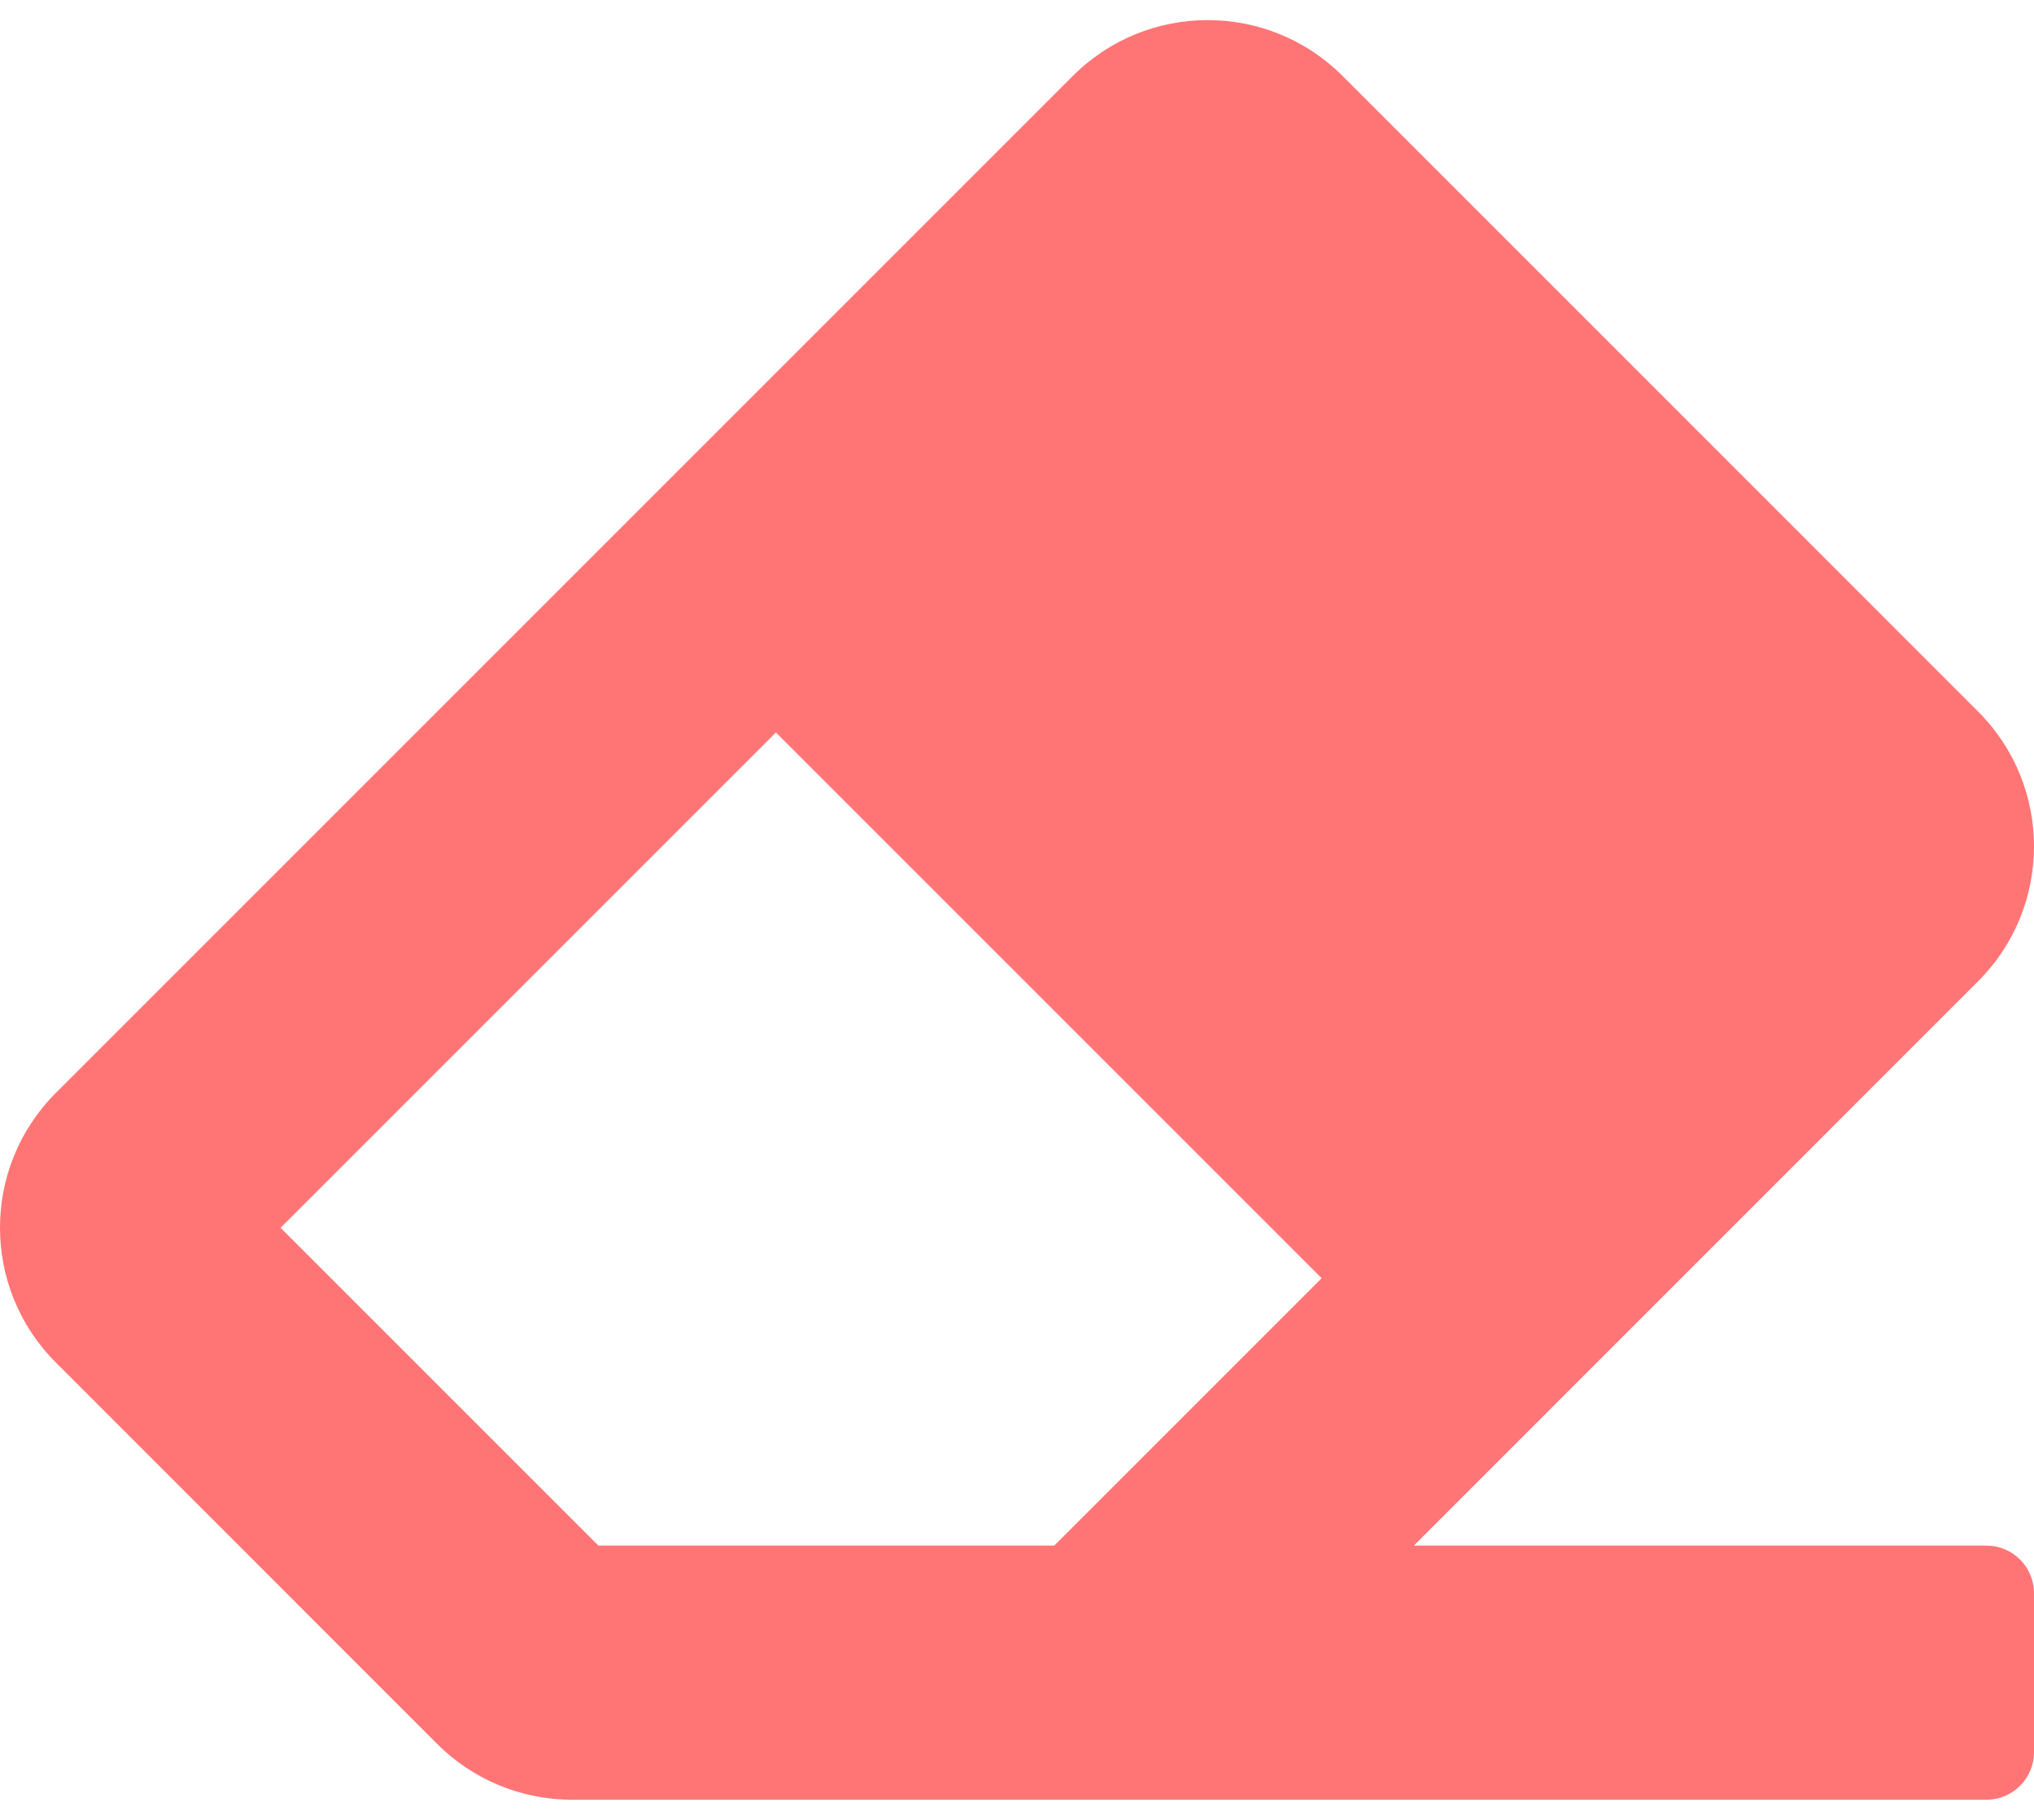 <svg width="19" height="17" viewBox="0 0 19 17" fill="none" xmlns="http://www.w3.org/2000/svg">
<path d="M18.478 9.166C19.174 8.47 19.174 7.342 18.478 6.647L12.541 0.709C11.845 0.014 10.717 0.014 10.022 0.709L0.522 10.209C-0.174 10.905 -0.174 12.033 0.522 12.728L4.084 16.291C4.418 16.625 4.871 16.812 5.344 16.812H18.555C18.801 16.812 19 16.613 19 16.367V14.883C19 14.637 18.801 14.438 18.555 14.438H13.207L18.478 9.166ZM7.248 6.842L12.346 11.94L9.848 14.438H5.59L2.621 11.469L7.248 6.842Z" fill="#FF7575"/>
</svg>
